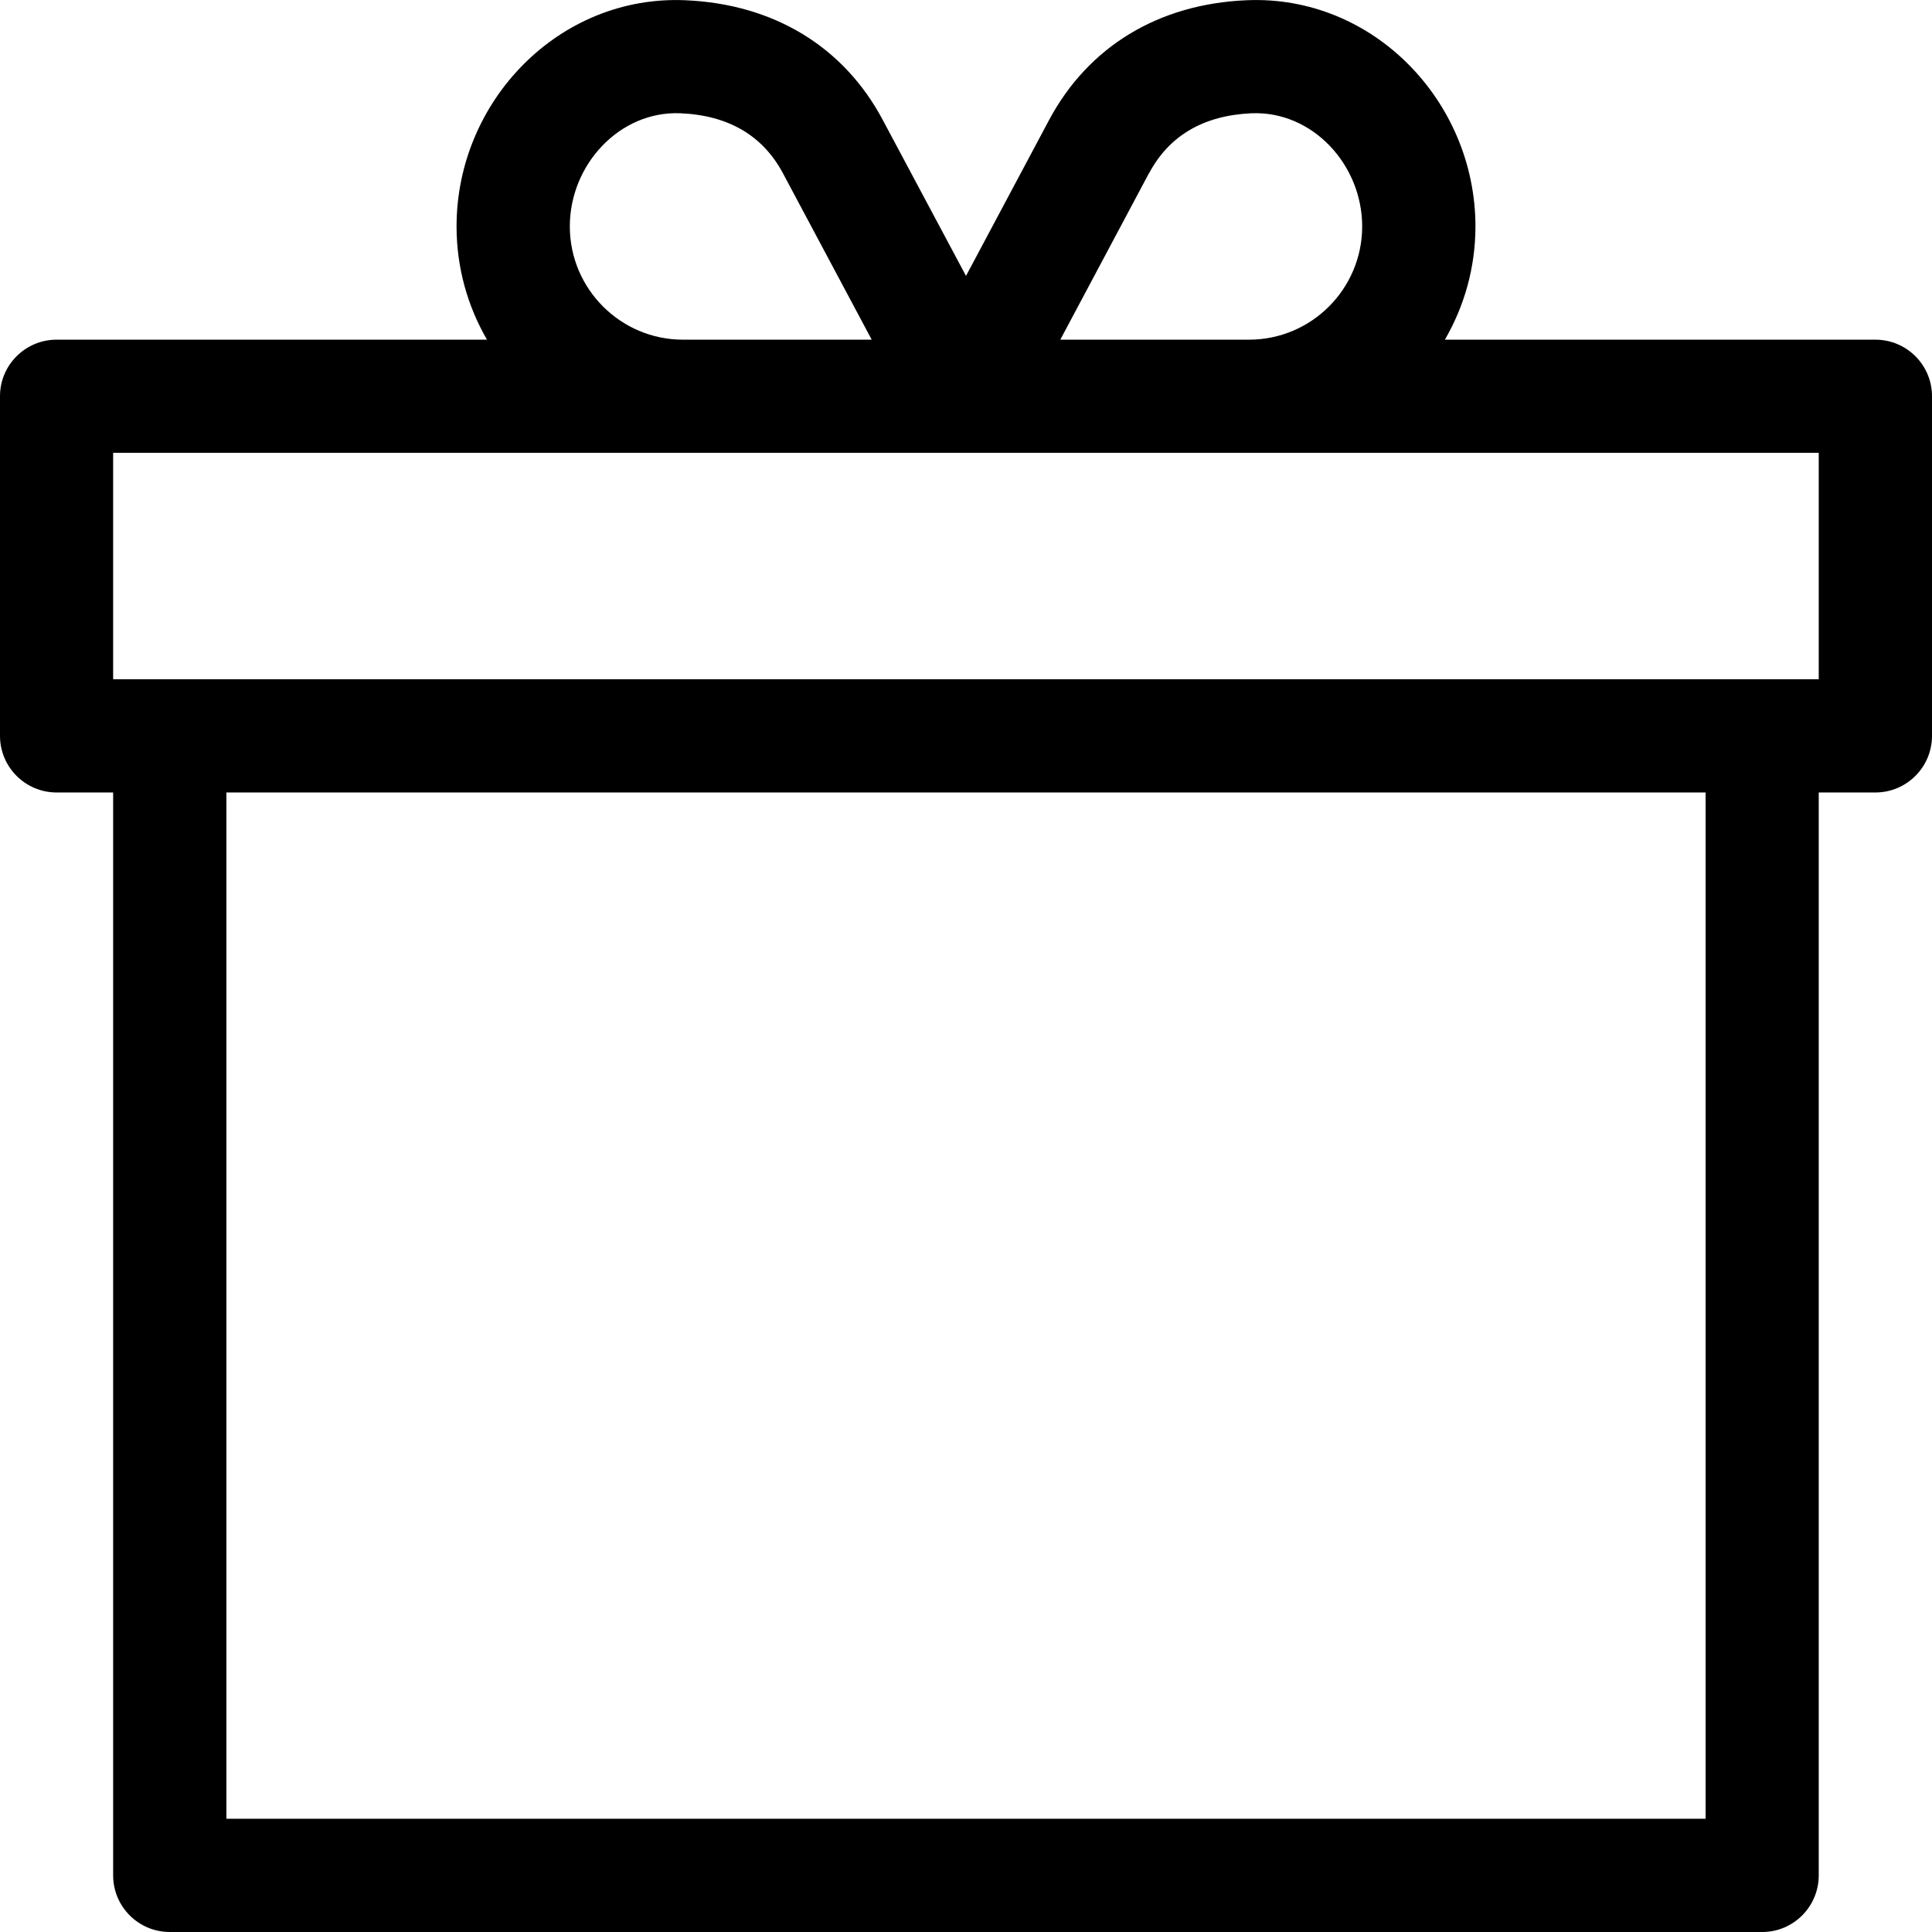 <svg width="16" height="16" viewBox="0 0 16 16" fill="none" xmlns="http://www.w3.org/2000/svg">
<g clip-path="url(#clip0)">
<path d="M15.531 2.813H11.966C12.126 2.537 12.219 2.217 12.219 1.875C12.219 0.84 11.371 -0.044 10.323 0.002C9.593 0.033 9.013 0.386 8.688 0.994C8.688 0.994 8.688 0.994 8.688 0.994L8 2.285L7.311 0.994C6.987 0.385 6.406 0.033 5.675 0.002C4.63 -0.043 3.781 0.837 3.781 1.875C3.781 2.217 3.873 2.537 4.033 2.813H0.469C0.21 2.813 0 3.023 0 3.281V6.094C0 6.353 0.21 6.563 0.469 6.563H0.937V15.531C0.937 15.79 1.147 16 1.406 16H14.594C14.852 16 15.062 15.79 15.062 15.531V6.563H15.531C15.79 6.563 16 6.353 16 6.094V3.281C16 3.023 15.79 2.813 15.531 2.813ZM10.364 0.938C10.87 0.917 11.281 1.365 11.281 1.875C11.281 2.392 10.861 2.813 10.344 2.813H8.781L9.515 1.435C9.516 1.435 9.516 1.435 9.516 1.435C9.682 1.123 9.967 0.956 10.364 0.938ZM4.719 1.875C4.719 1.363 5.132 0.917 5.635 0.938C6.032 0.955 6.317 1.122 6.484 1.435L7.219 2.813H5.656C5.139 2.813 4.719 2.392 4.719 1.875ZM14.125 15.062H1.875V6.563H14.125V15.062ZM15.062 5.625H0.937V3.75H15.062V5.625Z" fill="black"/>
</g>
<defs>
<clipPath id="clip0">
<rect width="16" height="16" fill="white"/>
</clipPath>
</defs>
</svg>
